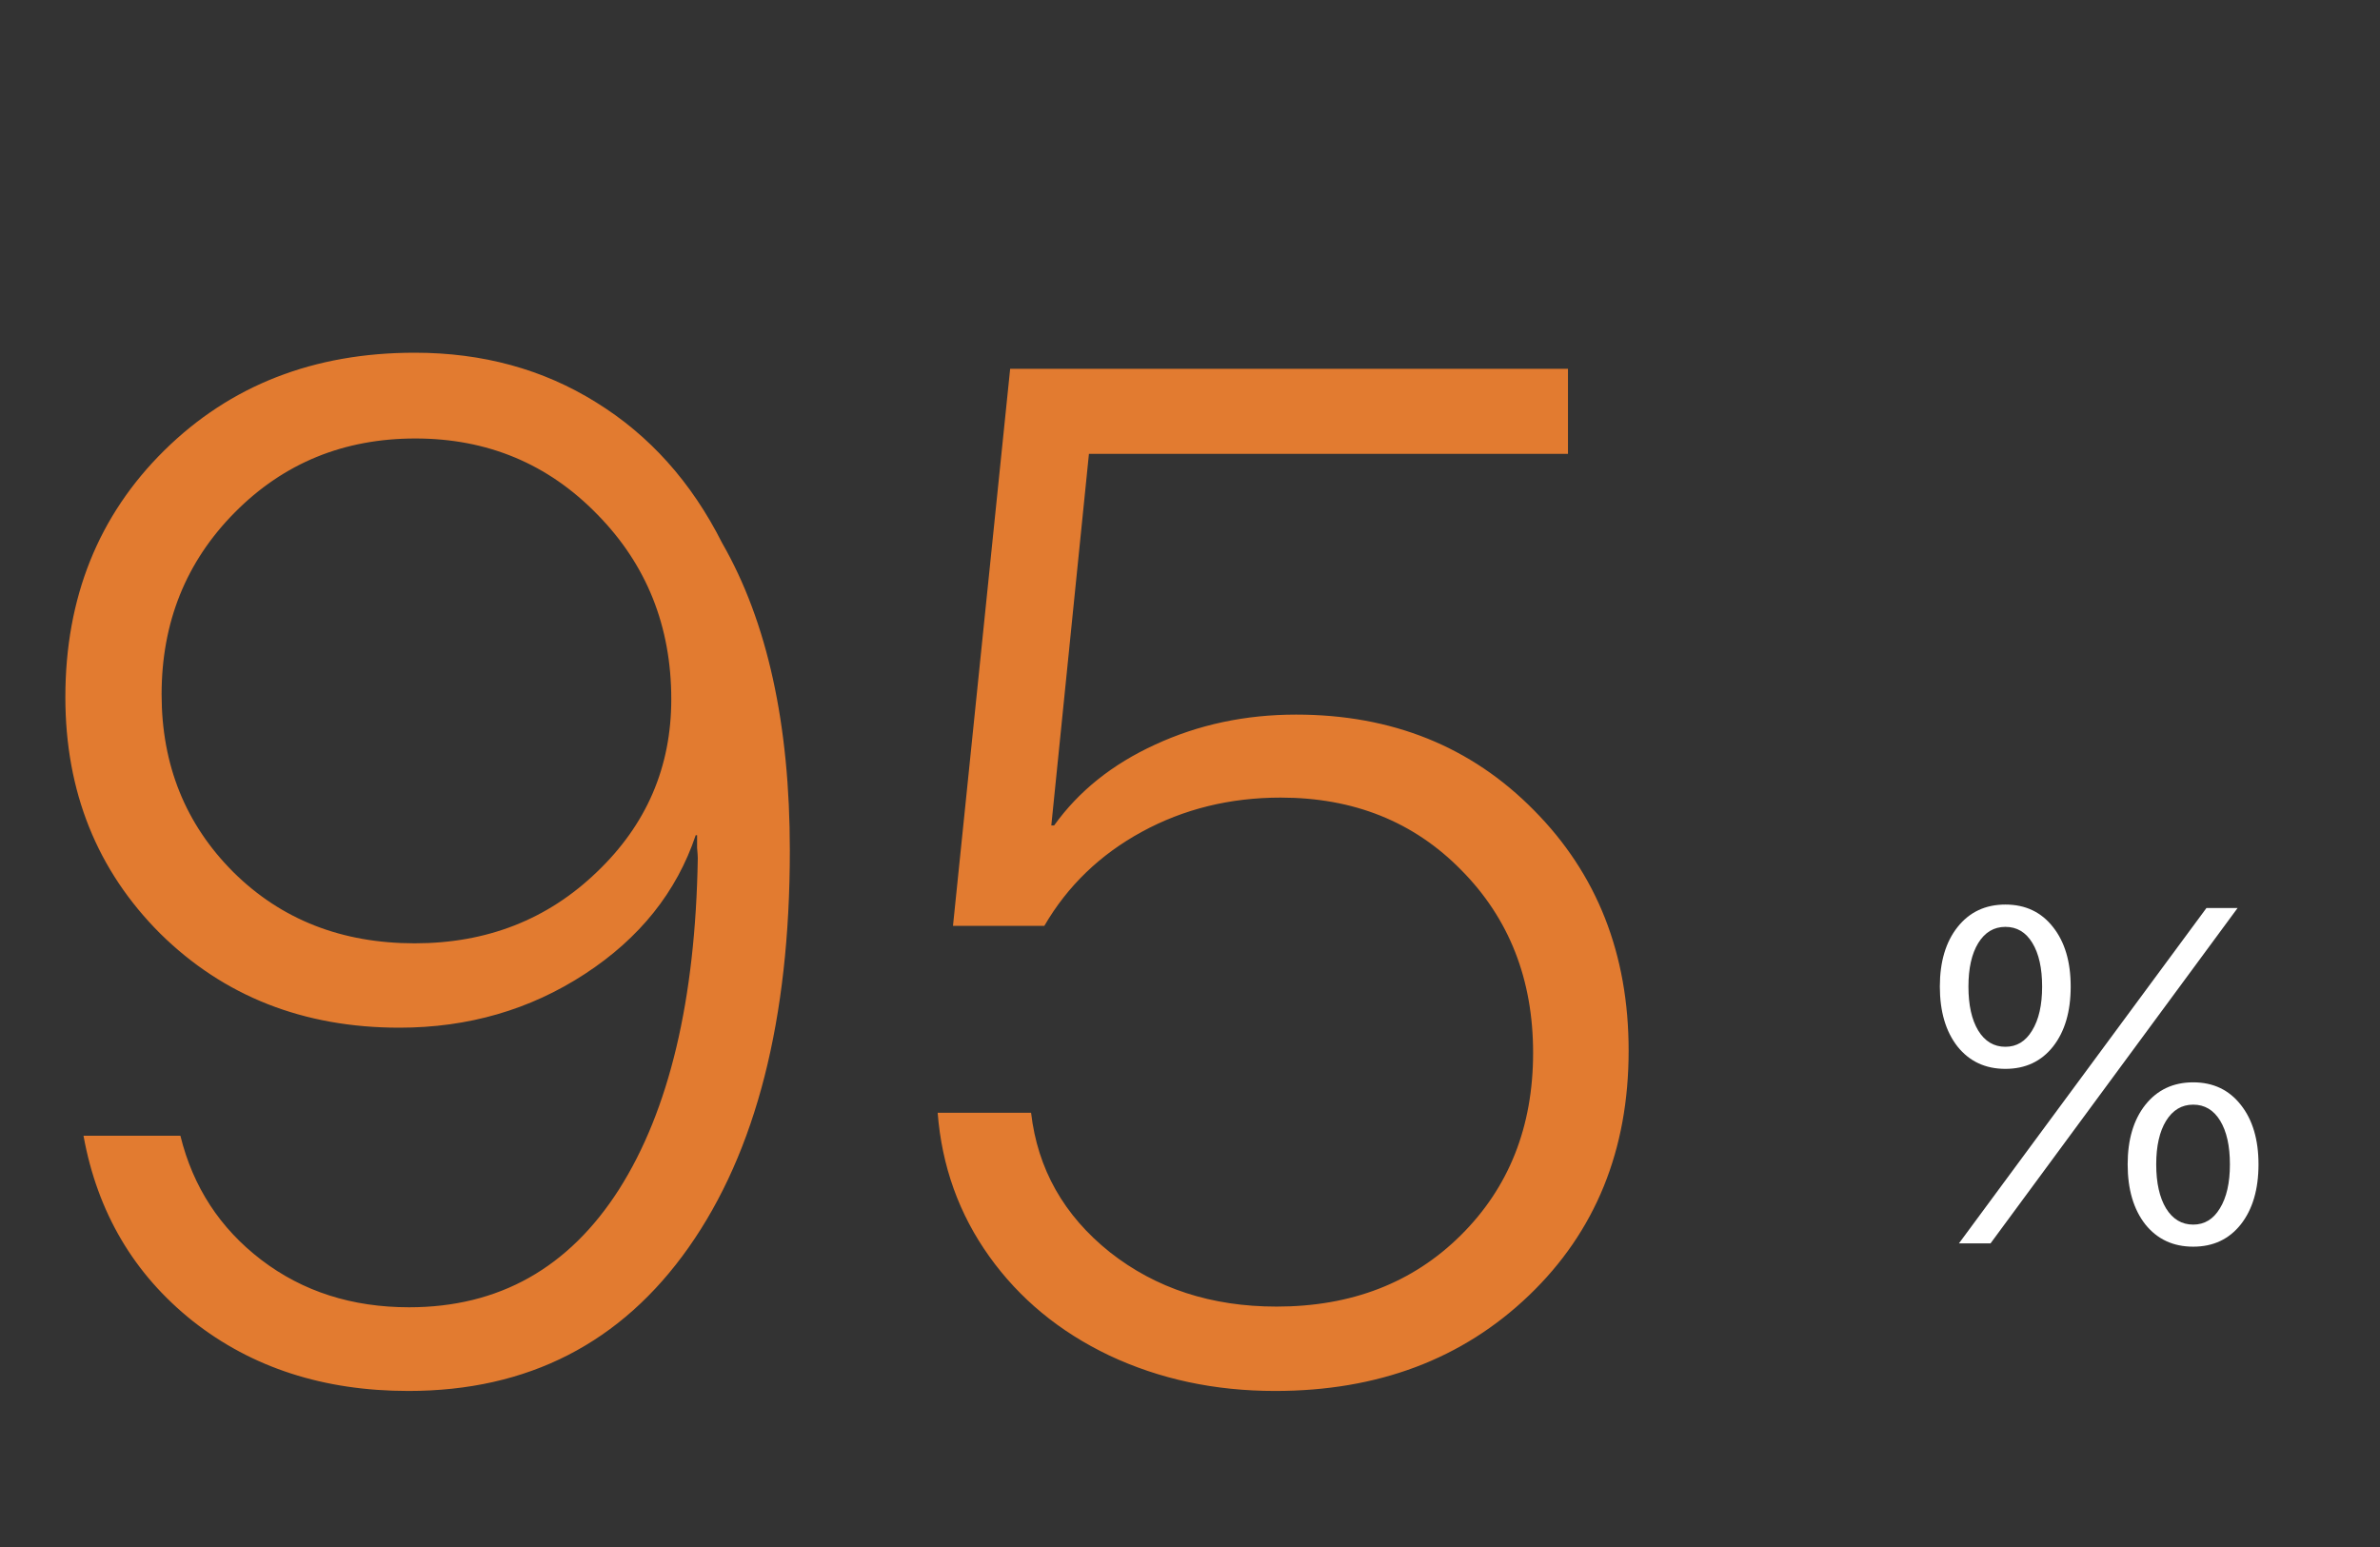 <svg width="80" height="52" viewBox="0 0 80 52" fill="none" xmlns="http://www.w3.org/2000/svg">
<rect x="0" y="0" width="80" height="52" fill="#333333" stroke="none"/>
<path d="M13.729 46.755C10.885 46.755 8.471 45.974 6.486 44.411C4.502 42.833 3.275 40.755 2.807 38.177H6.064C6.486 39.895 7.393 41.286 8.783 42.349C10.174 43.411 11.83 43.942 13.752 43.942C16.768 43.942 19.119 42.622 20.807 39.981C22.494 37.325 23.377 33.614 23.455 28.849C23.455 28.786 23.447 28.669 23.432 28.497C23.432 28.31 23.432 28.169 23.432 28.075H23.408H23.385C22.744 29.981 21.502 31.536 19.658 32.739C17.814 33.942 15.736 34.544 13.424 34.544C10.205 34.544 7.525 33.489 5.385 31.38C3.26 29.255 2.197 26.606 2.197 23.435C2.197 20.091 3.307 17.325 5.525 15.138C7.744 12.95 10.549 11.856 13.94 11.856C16.221 11.856 18.252 12.411 20.033 13.521C21.83 14.63 23.244 16.208 24.275 18.255C25.791 20.895 26.549 24.341 26.549 28.591C26.549 34.263 25.416 38.708 23.15 41.927C20.885 45.145 17.744 46.755 13.729 46.755ZM13.94 31.708C16.361 31.708 18.4 30.911 20.057 29.317C21.729 27.724 22.564 25.786 22.564 23.505C22.564 21.052 21.736 18.981 20.08 17.294C18.424 15.591 16.385 14.739 13.963 14.739C11.557 14.739 9.533 15.567 7.893 17.224C6.252 18.88 5.432 20.919 5.432 23.341C5.432 25.716 6.236 27.708 7.846 29.317C9.455 30.911 11.486 31.708 13.94 31.708ZM42.861 46.755C40.83 46.755 38.971 46.356 37.283 45.56C35.611 44.763 34.268 43.653 33.252 42.231C32.236 40.81 31.658 39.2 31.518 37.403H34.658C34.877 39.294 35.76 40.856 37.307 42.091C38.853 43.31 40.721 43.919 42.908 43.919C45.424 43.919 47.486 43.122 49.096 41.528C50.721 39.919 51.533 37.872 51.533 35.388C51.533 32.919 50.728 30.872 49.119 29.247C47.525 27.622 45.502 26.81 43.049 26.81C41.346 26.81 39.791 27.192 38.385 27.958C36.978 28.724 35.885 29.778 35.103 31.122H32.033L33.955 12.396H52.705V15.255H36.603L35.338 27.747H35.432C36.26 26.591 37.393 25.685 38.83 25.028C40.283 24.356 41.861 24.02 43.565 24.02C46.783 24.02 49.447 25.091 51.557 27.231C53.682 29.372 54.744 32.067 54.744 35.317C54.744 38.661 53.627 41.403 51.393 43.544C49.158 45.685 46.315 46.755 42.861 46.755Z" fill="#E27B30"/>
<path d="M75.916 39.139C75.916 39.978 75.718 40.65 75.322 41.155C74.926 41.655 74.393 41.905 73.721 41.905C73.049 41.905 72.512 41.655 72.111 41.155C71.716 40.65 71.518 39.978 71.518 39.139C71.518 38.306 71.716 37.639 72.111 37.139C72.512 36.634 73.049 36.381 73.721 36.381C74.393 36.381 74.926 36.634 75.322 37.139C75.718 37.639 75.916 38.306 75.916 39.139ZM73.721 41.163C74.101 41.163 74.4 40.98 74.619 40.616C74.843 40.251 74.955 39.759 74.955 39.139C74.955 38.519 74.846 38.03 74.627 37.67C74.408 37.311 74.106 37.131 73.721 37.131C73.335 37.131 73.031 37.314 72.807 37.678C72.588 38.038 72.478 38.525 72.478 39.139C72.478 39.759 72.588 40.251 72.807 40.616C73.031 40.98 73.335 41.163 73.721 41.163ZM69.603 33.163C69.603 34.001 69.406 34.673 69.01 35.178C68.614 35.678 68.08 35.928 67.408 35.928C66.736 35.928 66.2 35.678 65.799 35.178C65.403 34.673 65.205 34.001 65.205 33.163C65.205 32.329 65.403 31.663 65.799 31.163C66.2 30.657 66.736 30.405 67.408 30.405C68.08 30.405 68.614 30.657 69.01 31.163C69.406 31.663 69.603 32.329 69.603 33.163ZM67.408 35.186C67.788 35.186 68.088 35.004 68.307 34.639C68.531 34.275 68.643 33.782 68.643 33.163C68.643 32.543 68.533 32.053 68.314 31.694C68.096 31.334 67.794 31.155 67.408 31.155C67.023 31.155 66.718 31.337 66.494 31.702C66.275 32.061 66.166 32.548 66.166 33.163C66.166 33.782 66.275 34.275 66.494 34.639C66.718 35.004 67.023 35.186 67.408 35.186ZM66.908 41.795H65.846L74.166 30.522H75.213L66.908 41.795Z" fill="white"/>
</svg>
